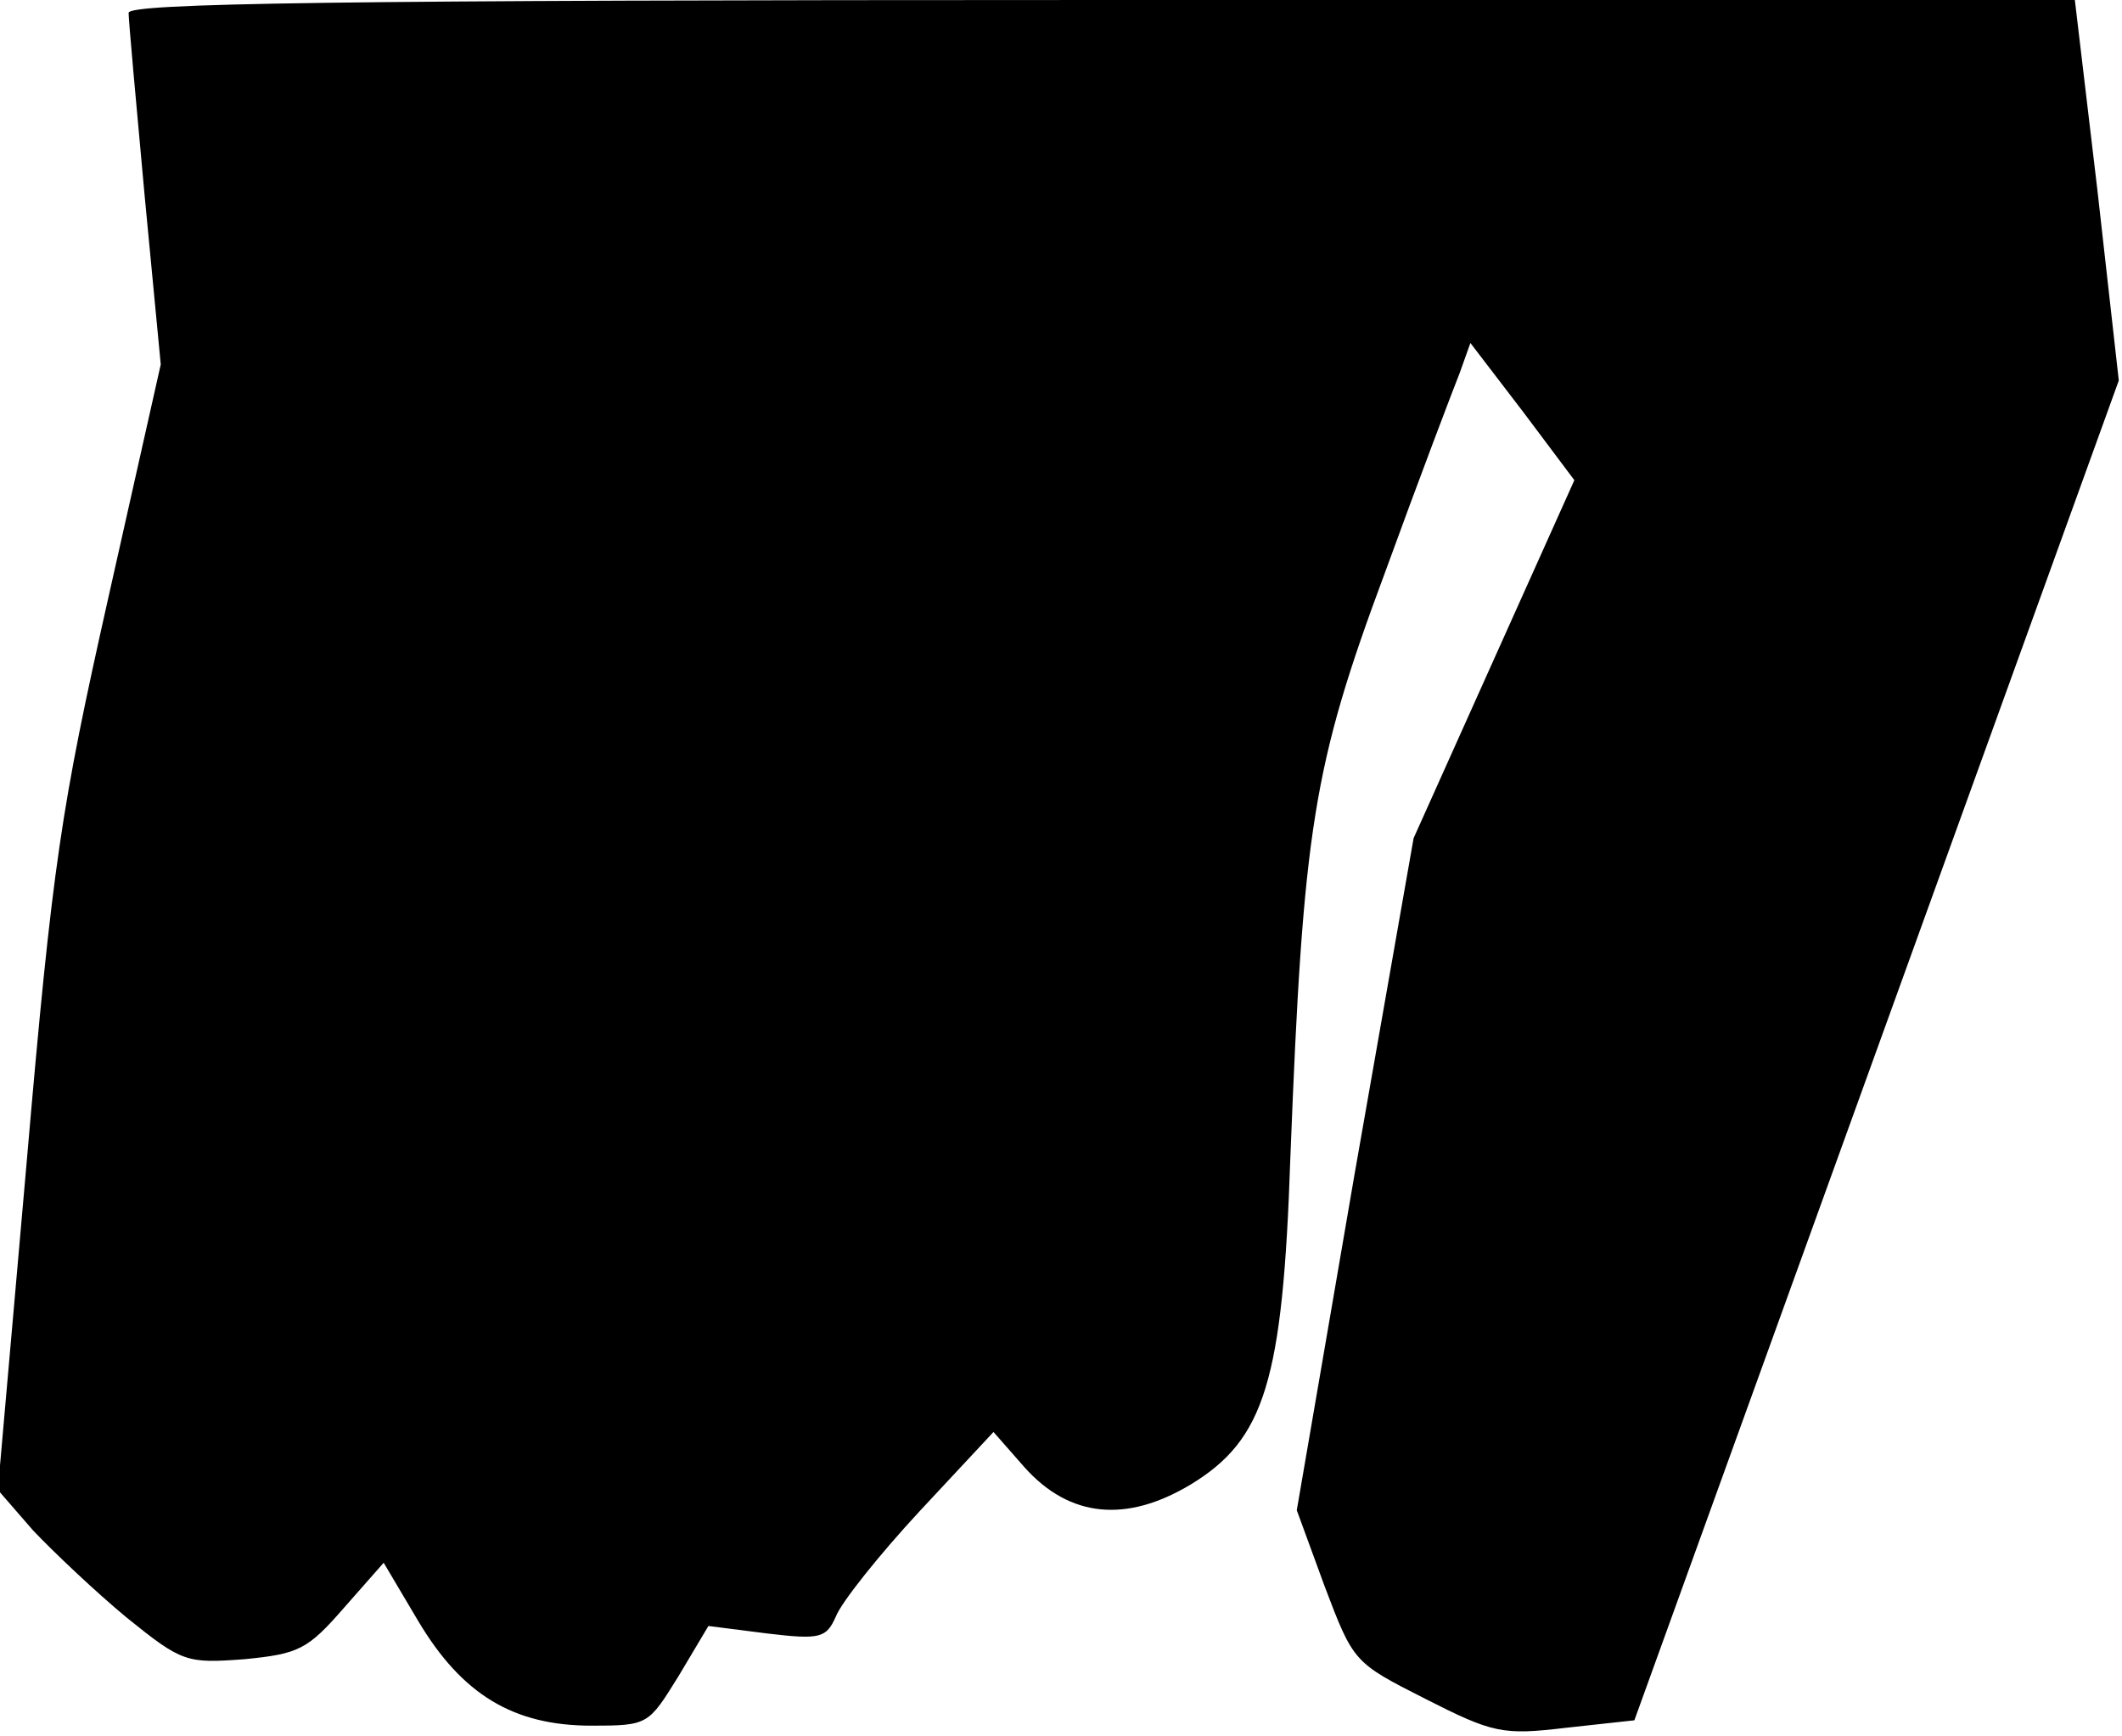 <?xml version="1.0" standalone="no"?>
<!DOCTYPE svg PUBLIC "-//W3C//DTD SVG 20010904//EN"
 "http://www.w3.org/TR/2001/REC-SVG-20010904/DTD/svg10.dtd">
<svg version="1.0" xmlns="http://www.w3.org/2000/svg"
 width="198pt" height="162pt" viewBox="0 0 198 162"
 preserveAspectRatio="xMidYMid meet">
<g transform="translate(0,162) scale(0.1,-0.1)"
fill="#000000" stroke="none">
<path fill="#000000" stroke="none" d="M120 1608 c0 -7 7 -84 15 -171 l15
-157 -49 -218 c-44 -196 -52 -247 -76 -525 l-27 -307 33 -38 c19 -20 58 -57
87 -81 52 -42 56 -43 110 -39 51 5 59 9 93 48 l37 42 32 -54 c41 -69 89 -98
162 -98 53 0 53 1 81 46 l28 47 55 -7 c50 -6 55 -4 64 16 5 13 40 57 78 98
l69 74 29 -33 c42 -47 95 -52 155 -16 69 42 86 96 93 305 12 307 21 365 88
545 32 88 64 172 70 187 l10 28 49 -64 48 -64 -75 -167 -75 -167 -55 -313 -54
-314 26 -71 c27 -71 27 -71 94 -105 63 -32 72 -34 131 -27 l64 7 226 625 226
625 -20 178 -21 177 -908 0 c-720 0 -908 -3 -908 -12z"/>
</g>
</svg>
